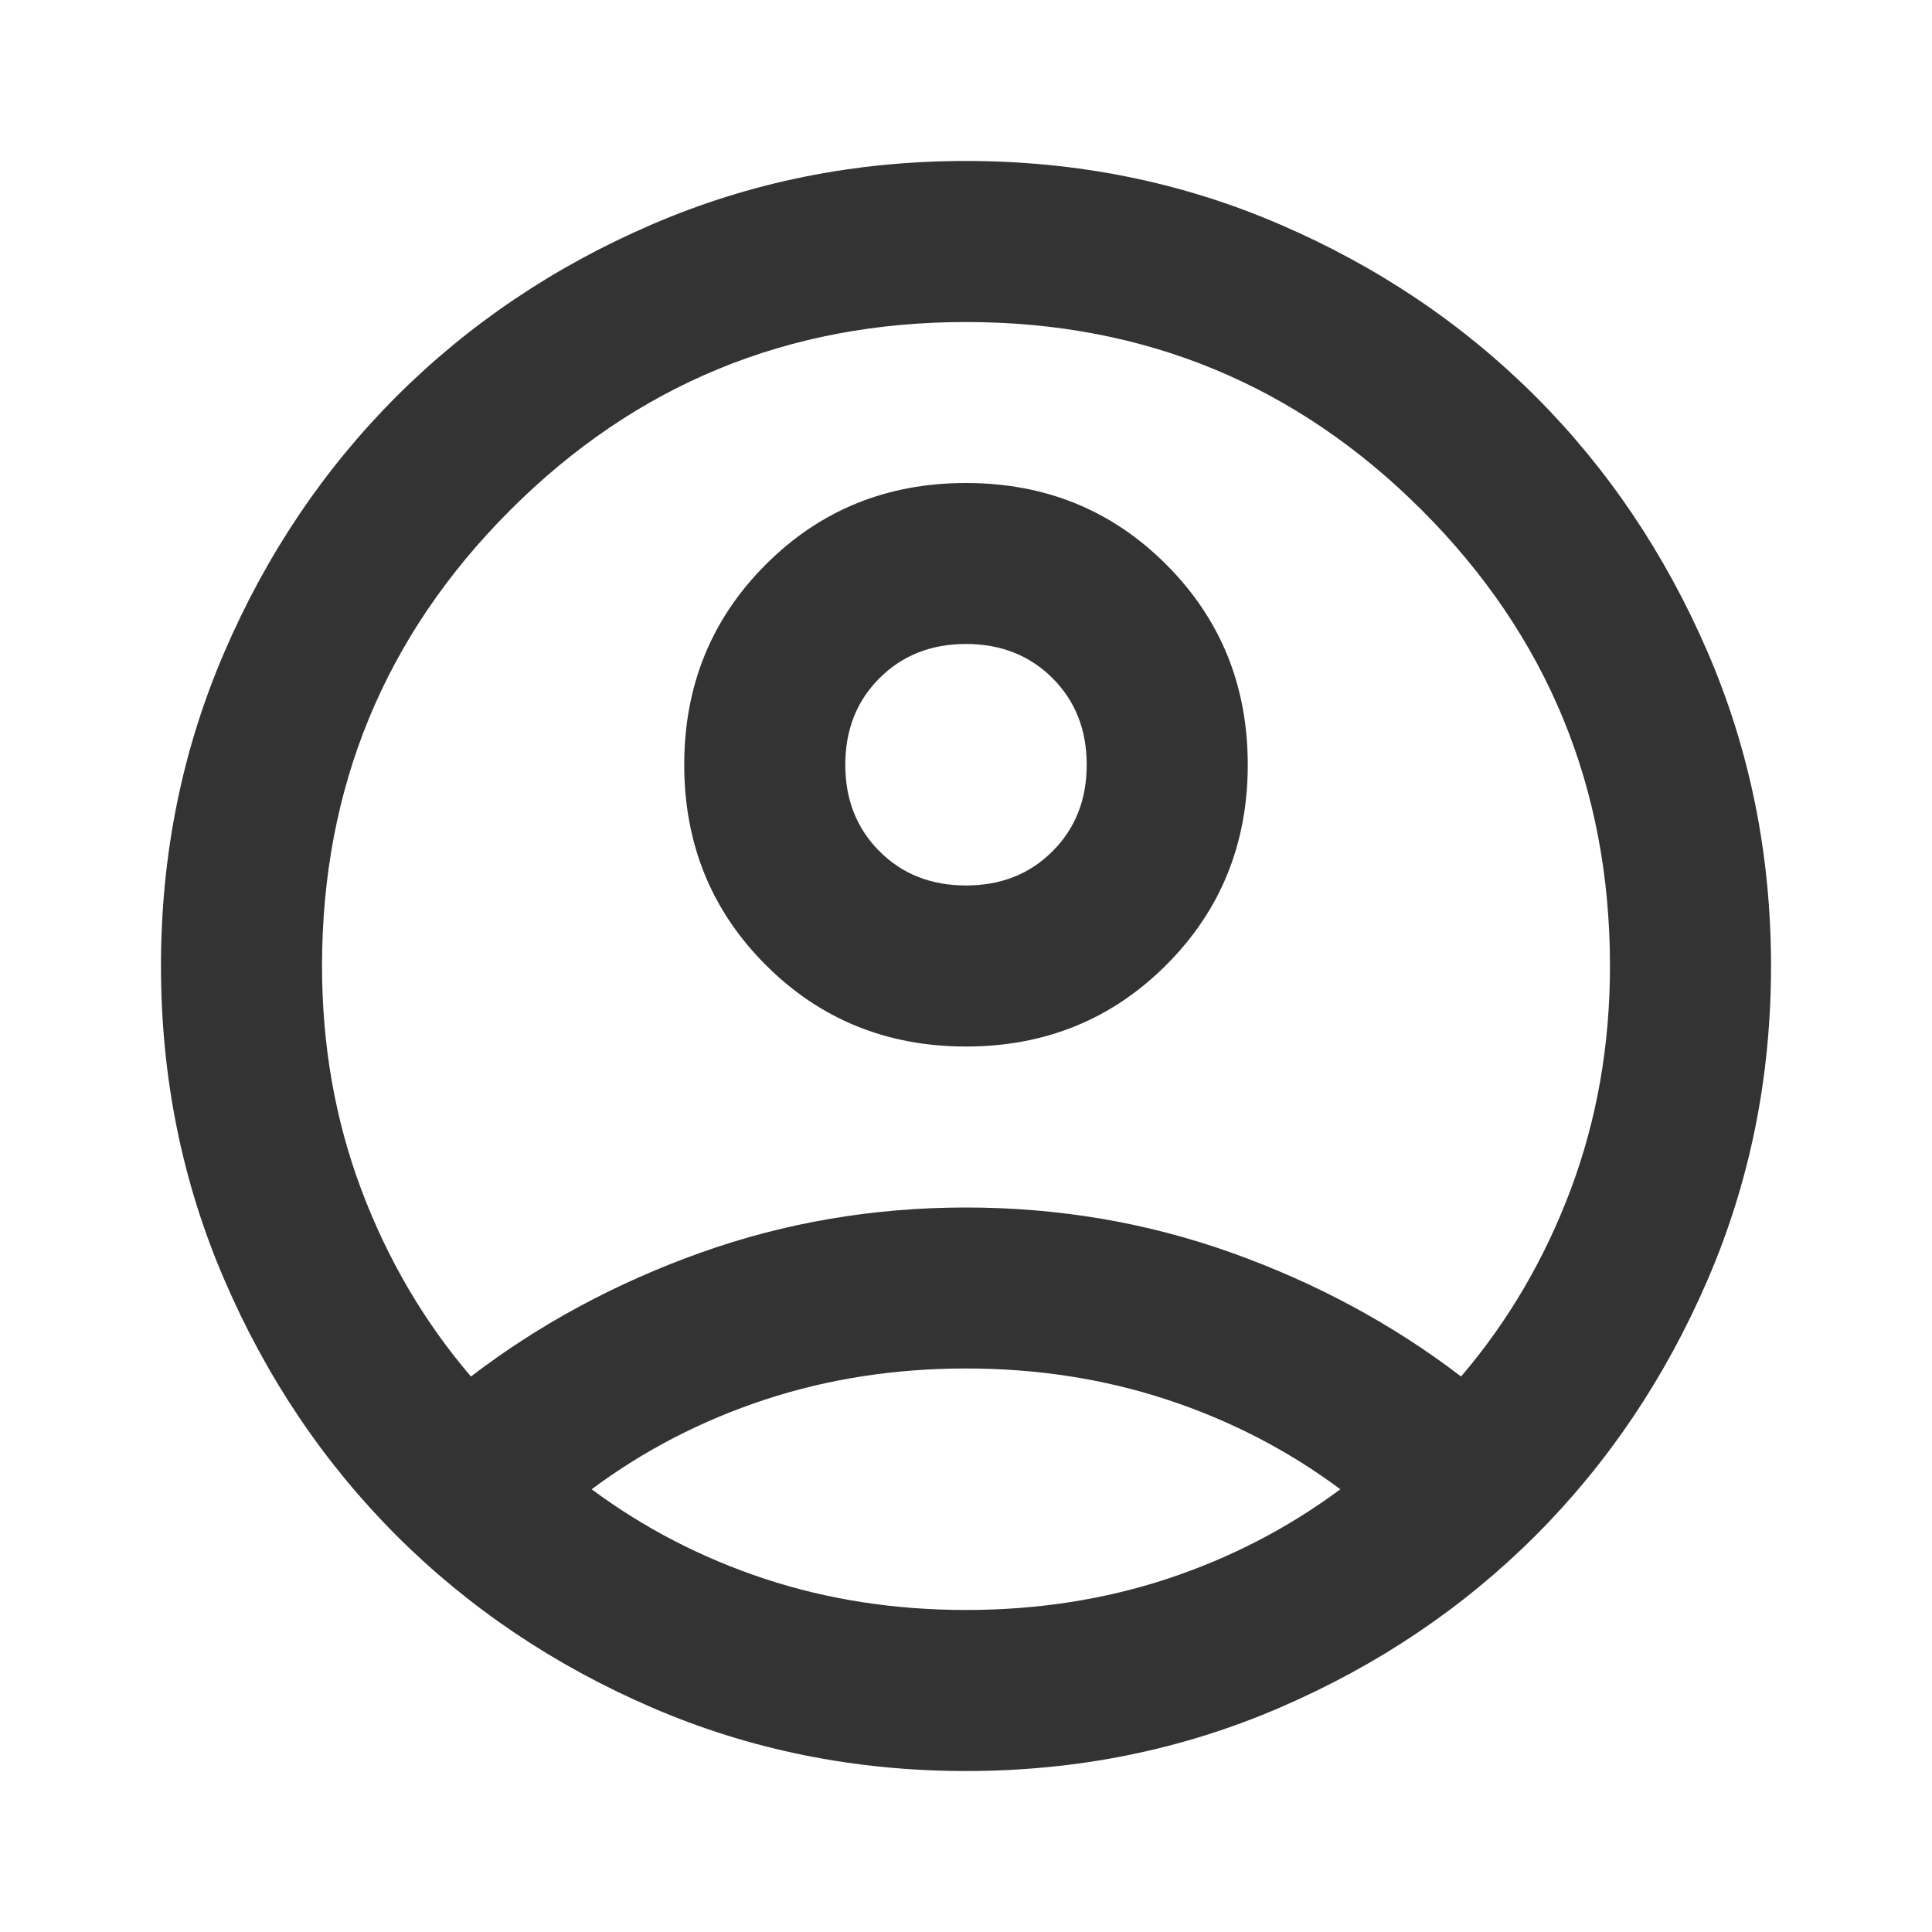 <svg width="25" height="25" viewBox="0 0 25 25" fill="none" xmlns="http://www.w3.org/2000/svg">
<mask id="mask0_69_72" style="mask-type:alpha" maskUnits="userSpaceOnUse" x="0" y="0" width="25" height="25">
<rect width="25" height="25" fill="#D9D9D9"/>
</mask>
<g mask="url(#mask0_69_72)">
<path d="M6.094 17.812C6.979 17.135 7.969 16.602 9.062 16.211C10.156 15.82 11.302 15.625 12.5 15.625C13.698 15.625 14.844 15.82 15.938 16.211C17.031 16.602 18.021 17.135 18.906 17.812C19.514 17.101 19.987 16.293 20.326 15.39C20.664 14.488 20.833 13.524 20.833 12.5C20.833 10.191 20.022 8.225 18.398 6.601C16.775 4.978 14.809 4.167 12.5 4.167C10.191 4.167 8.225 4.978 6.602 6.601C4.978 8.225 4.167 10.191 4.167 12.5C4.167 13.524 4.336 14.488 4.674 15.39C5.013 16.293 5.486 17.101 6.094 17.812ZM12.5 13.542C11.476 13.542 10.612 13.19 9.909 12.487C9.206 11.784 8.854 10.92 8.854 9.896C8.854 8.871 9.206 8.008 9.909 7.305C10.612 6.601 11.476 6.25 12.5 6.25C13.524 6.25 14.388 6.601 15.091 7.305C15.794 8.008 16.146 8.871 16.146 9.896C16.146 10.92 15.794 11.784 15.091 12.487C14.388 13.19 13.524 13.542 12.5 13.542ZM12.5 22.917C11.059 22.917 9.705 22.643 8.437 22.096C7.17 21.549 6.068 20.807 5.13 19.87C4.193 18.932 3.45 17.83 2.904 16.562C2.357 15.295 2.083 13.941 2.083 12.5C2.083 11.059 2.357 9.705 2.904 8.437C3.45 7.17 4.193 6.068 5.13 5.13C6.068 4.193 7.17 3.45 8.437 2.904C9.705 2.357 11.059 2.083 12.5 2.083C13.941 2.083 15.295 2.357 16.562 2.904C17.83 3.45 18.932 4.193 19.87 5.13C20.807 6.068 21.549 7.17 22.096 8.437C22.643 9.705 22.917 11.059 22.917 12.5C22.917 13.941 22.643 15.295 22.096 16.562C21.549 17.83 20.807 18.932 19.87 19.87C18.932 20.807 17.83 21.549 16.562 22.096C15.295 22.643 13.941 22.917 12.5 22.917ZM12.5 20.833C13.42 20.833 14.288 20.699 15.104 20.43C15.92 20.16 16.667 19.774 17.344 19.271C16.667 18.767 15.92 18.381 15.104 18.112C14.288 17.843 13.42 17.708 12.5 17.708C11.58 17.708 10.712 17.843 9.896 18.112C9.08 18.381 8.333 18.767 7.656 19.271C8.333 19.774 9.08 20.16 9.896 20.43C10.712 20.699 11.58 20.833 12.5 20.833ZM12.5 11.458C12.951 11.458 13.325 11.311 13.62 11.015C13.915 10.72 14.062 10.347 14.062 9.896C14.062 9.444 13.915 9.071 13.62 8.776C13.325 8.481 12.951 8.333 12.5 8.333C12.049 8.333 11.675 8.481 11.38 8.776C11.085 9.071 10.938 9.444 10.938 9.896C10.938 10.347 11.085 10.72 11.38 11.015C11.675 11.311 12.049 11.458 12.5 11.458Z" fill="#333333"/>
</g>
</svg>
